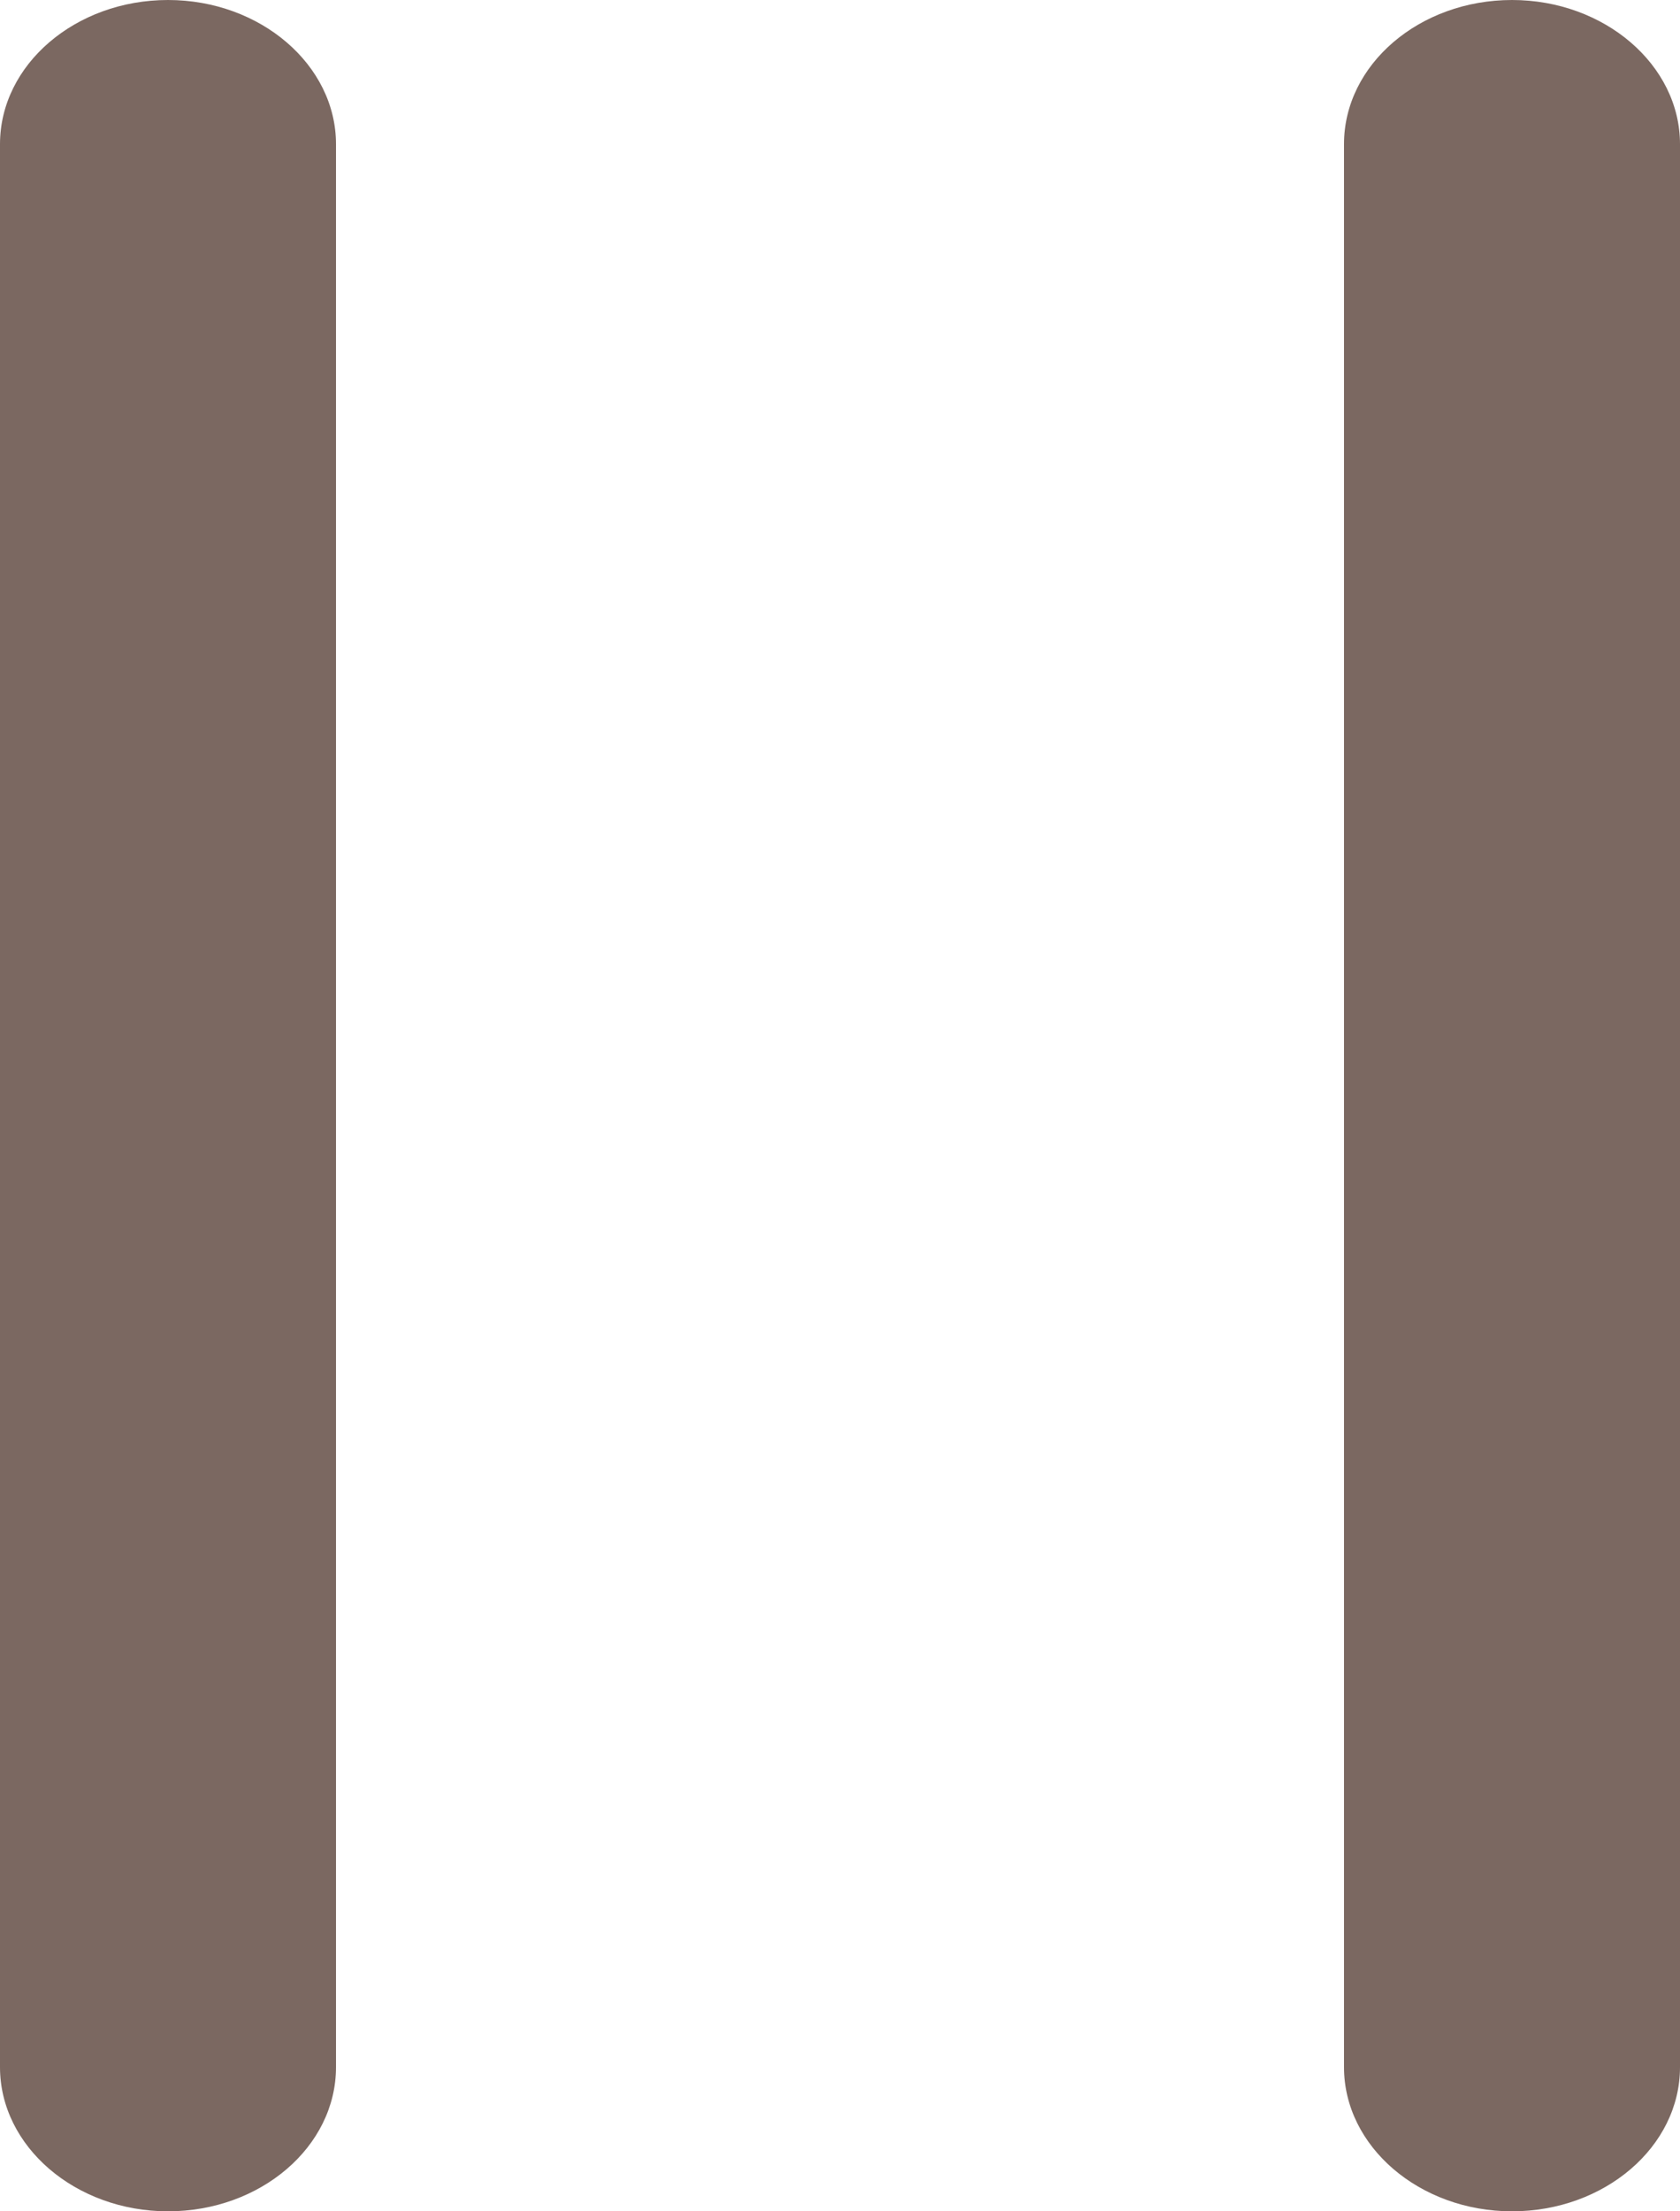 <svg width="19" height="25" viewBox="0 0 19 25" fill="none" xmlns="http://www.w3.org/2000/svg">
<path d="M15.2 1.63C15.2 0.73 16.053 0 17.1 0C18.147 0 19 0.735 19 1.63V23.37C19 24.27 18.147 25 17.1 25C16.053 25 15.2 24.266 15.2 23.37V1.63ZM0 1.63C0 0.731 0.853 0 1.9 0C2.947 0 3.8 0.735 3.8 1.63V23.37C3.8 24.27 2.947 25 1.9 25C0.853 25 0 24.266 0 23.37V1.63Z" fill="#7B6861"/>
</svg>
